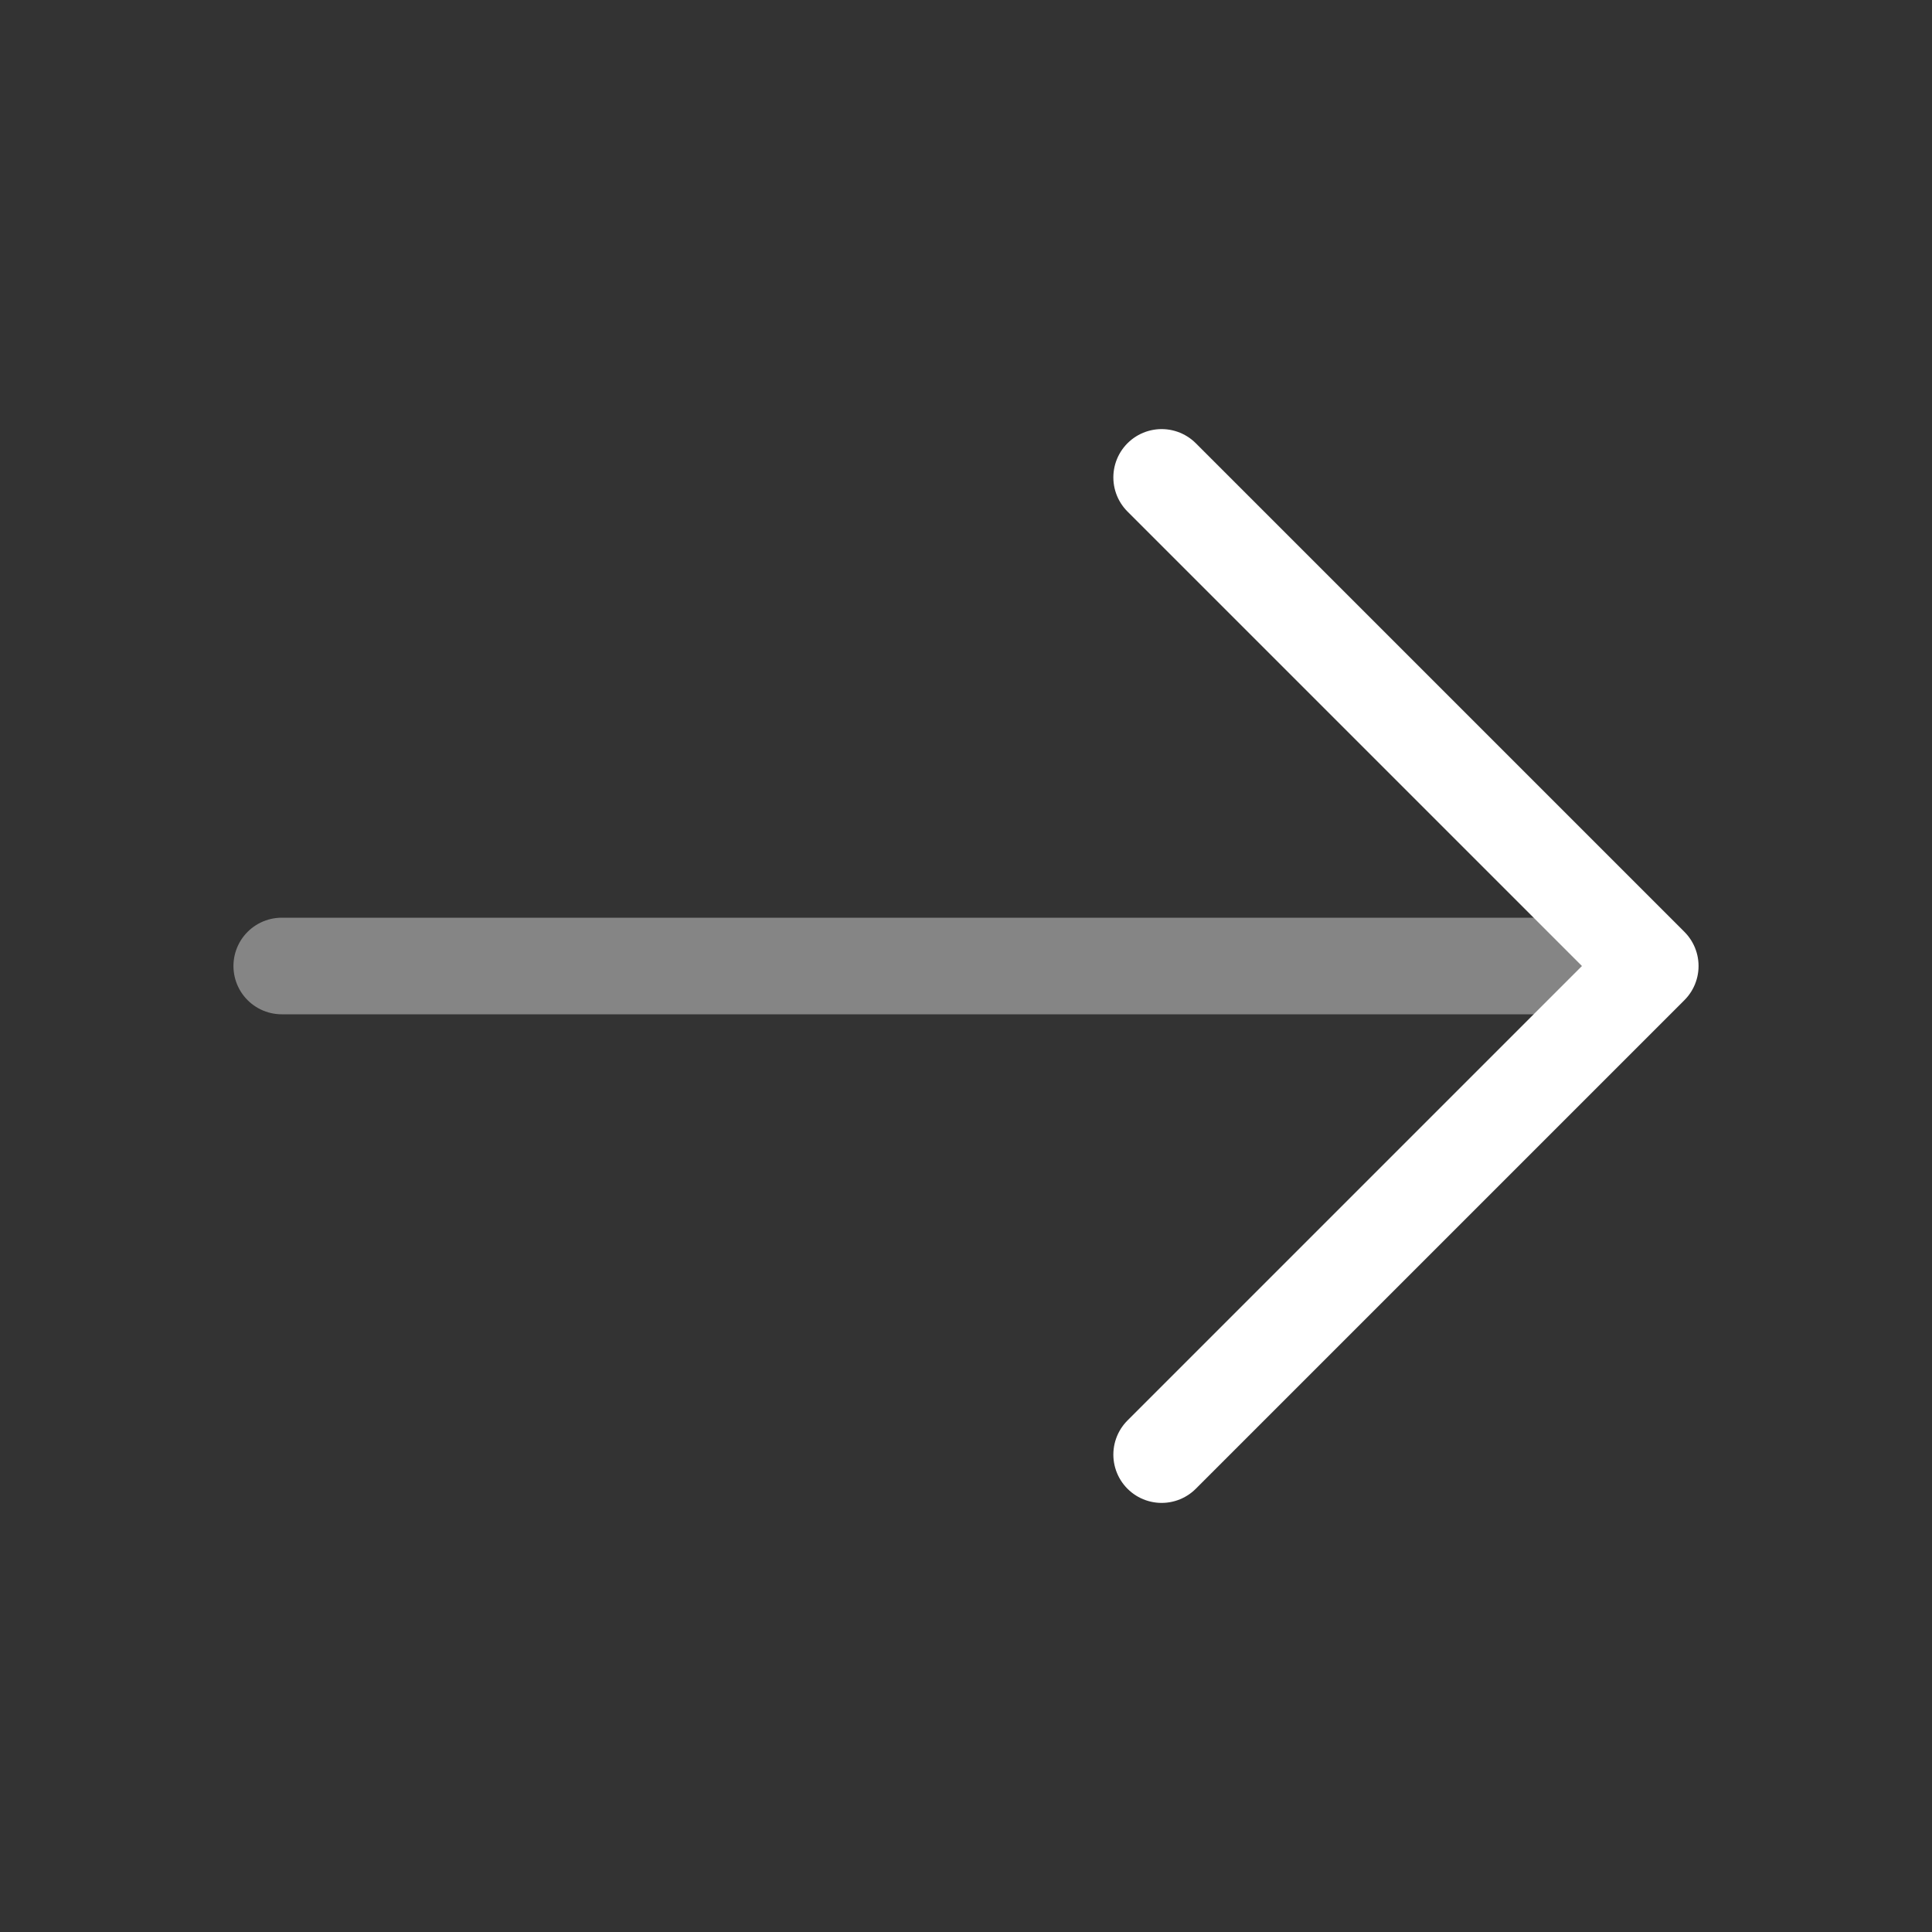 <svg width="30" height="30" viewBox="0 0 30 30" fill="none" xmlns="http://www.w3.org/2000/svg">
<rect x="0" y="0" width="30" height="30" fill="#333333" stroke="none"/>
<g id="vuesax/twotone/arrow-right">
<g id="vuesax/twotone/arrow-right_2">
<g id="arrow-right">
<path id="Vector" d="M18.038 7.413L25.625 15L18.038 22.587" stroke="white" stroke-width="1.5" stroke-miterlimit="10" stroke-linecap="round" stroke-linejoin="round"/>
<path id="Vector_2" opacity="0.4" d="M4.375 15H25.413" stroke="white" stroke-width="1.5" stroke-miterlimit="10" stroke-linecap="round" stroke-linejoin="round"/>
</g>
</g>
</g>
</svg>

